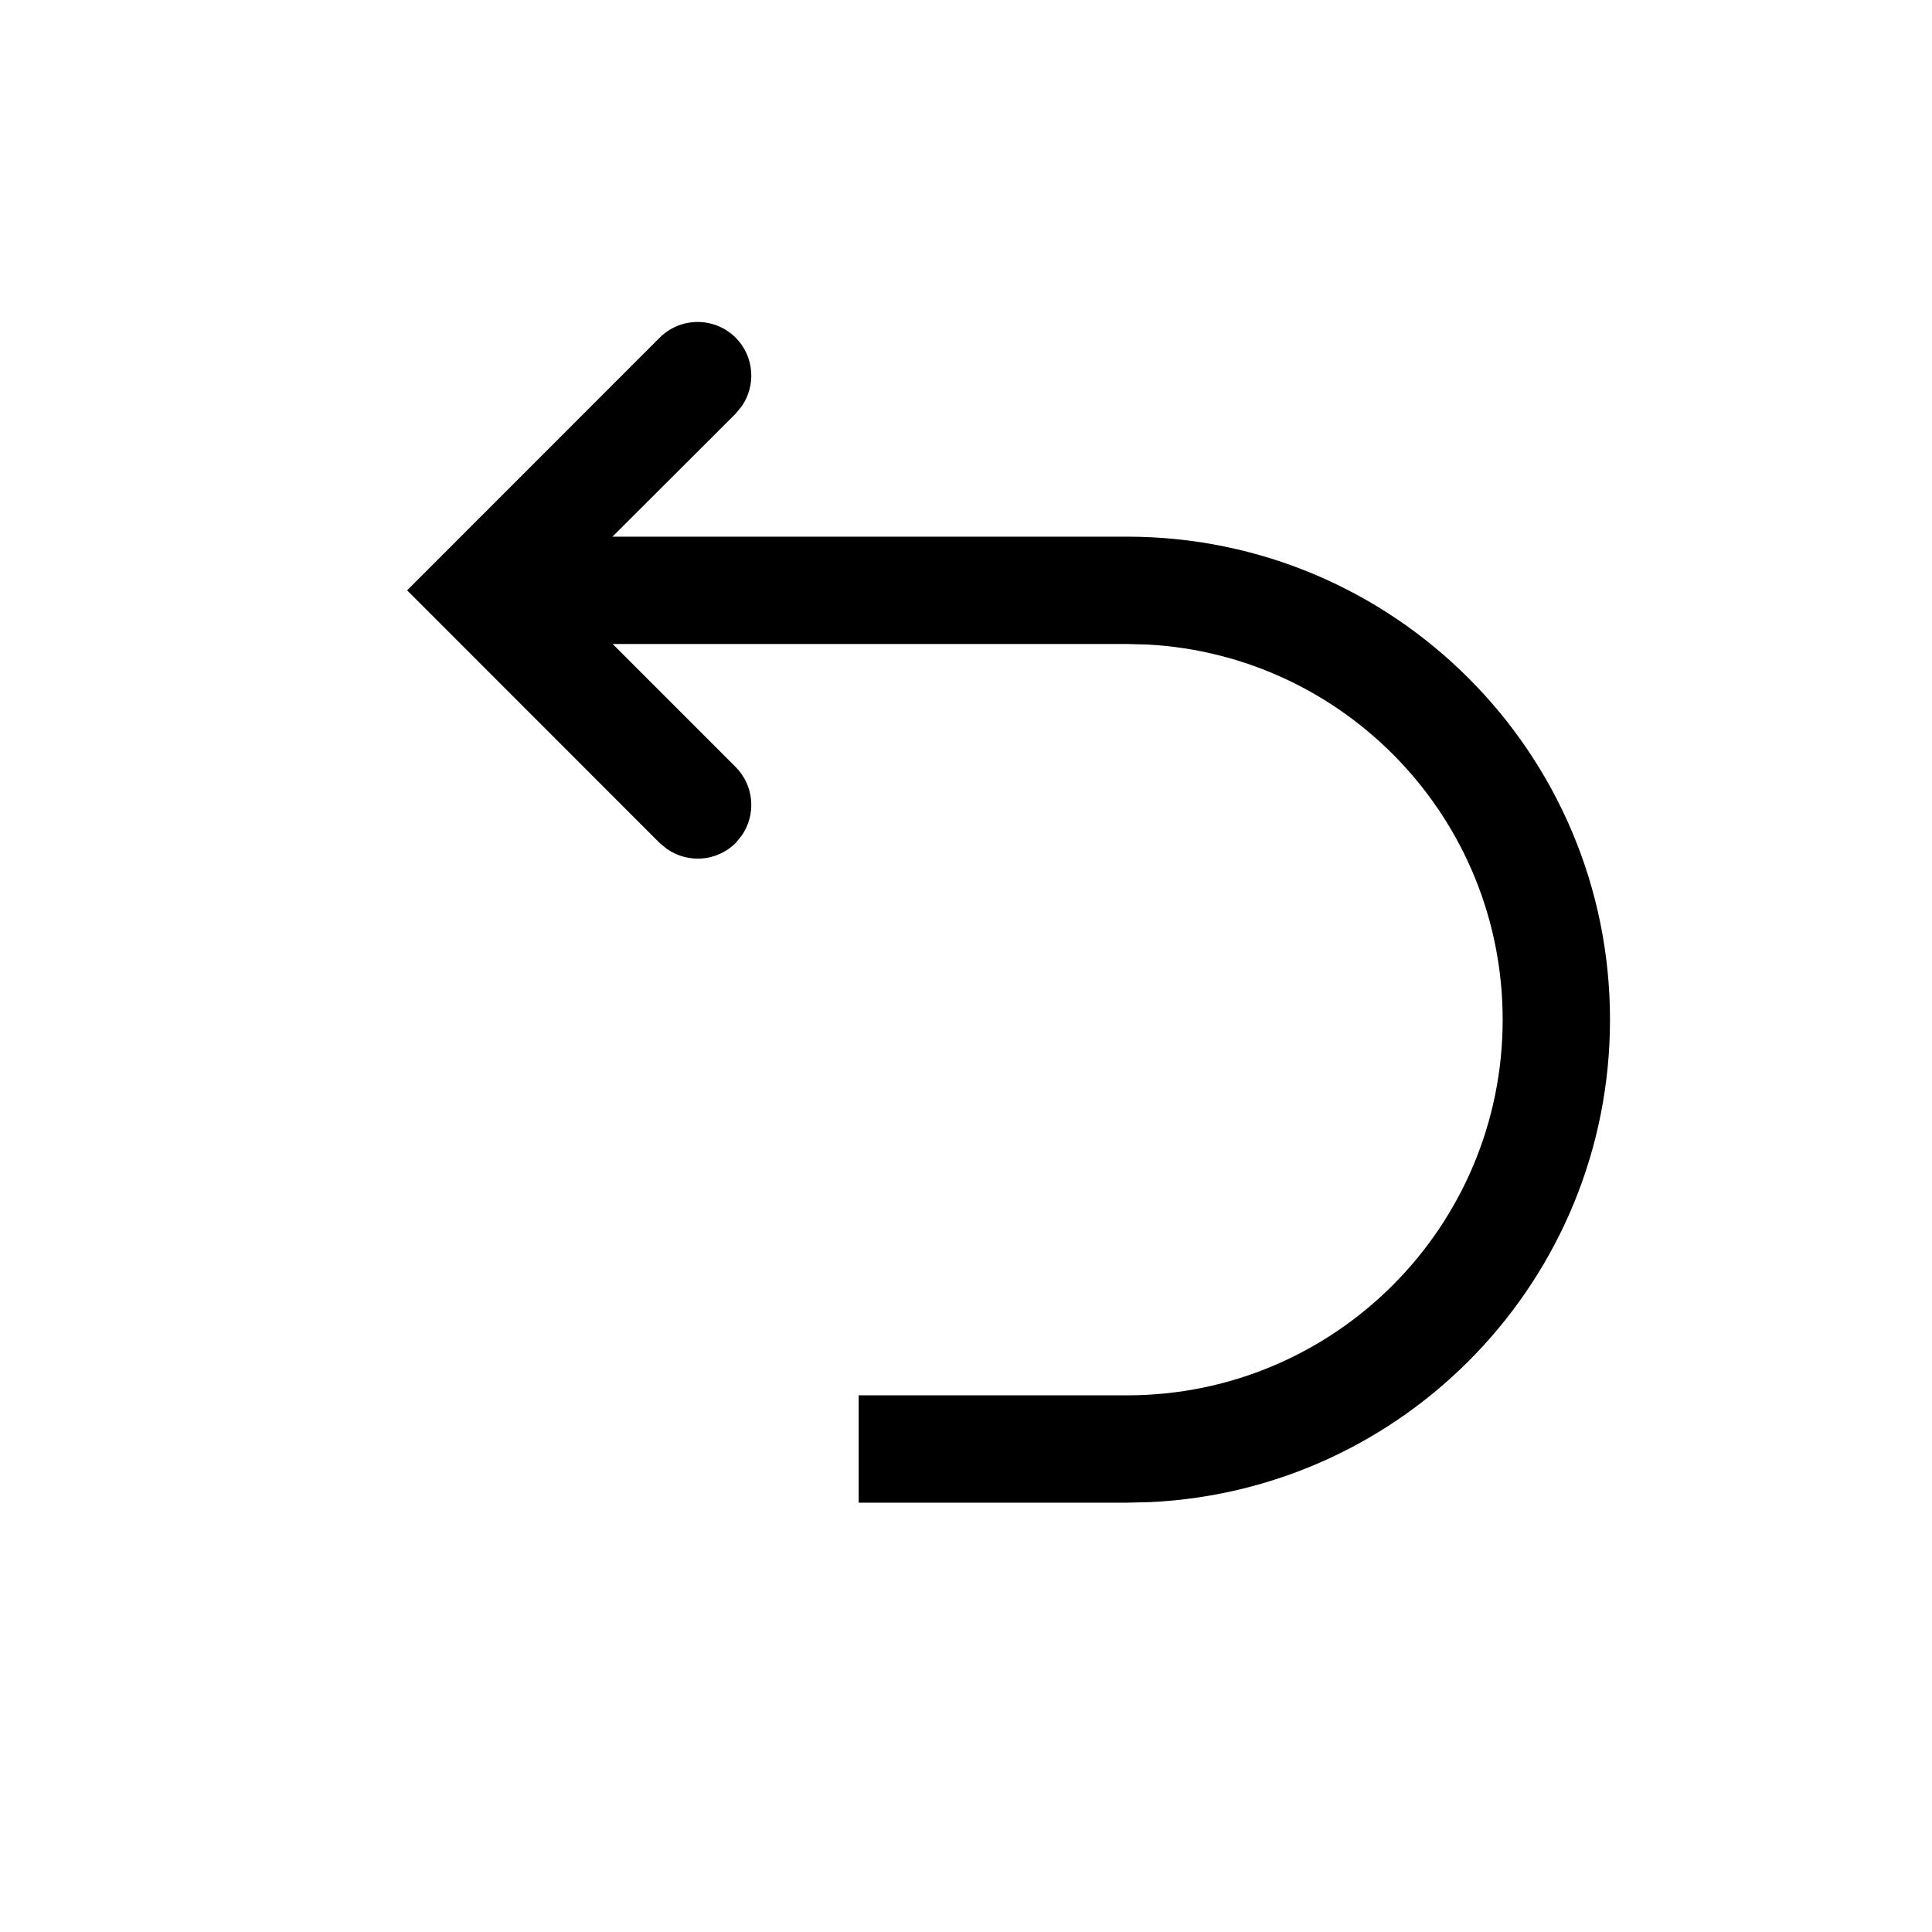 <svg xmlns="http://www.w3.org/2000/svg" width="18" height="18" viewBox="0 0 18 18">
  <path d="M6.854,7.146 C7.027,7.32 7.046,7.589 6.911,7.784 L6.854,7.854 C6.68,8.027 6.411,8.046 6.216,7.911 L6.146,7.854 L3.793,5.5 L6.146,3.146 C6.342,2.951 6.658,2.951 6.854,3.146 C7.027,3.32 7.046,3.589 6.911,3.784 L6.854,3.854 L5.706,5 L10.5,5 C12.985,5 15,7.015 15,9.5 C15,11.914 13.099,13.884 10.712,13.995 L10.5,14 L8,14 L8,13 L10.5,13 C12.433,13 14,11.433 14,9.5 C14,7.631 12.536,6.105 10.692,6.005 L10.5,6 L5.708,6 L6.854,7.146 Z"/>
</svg>
